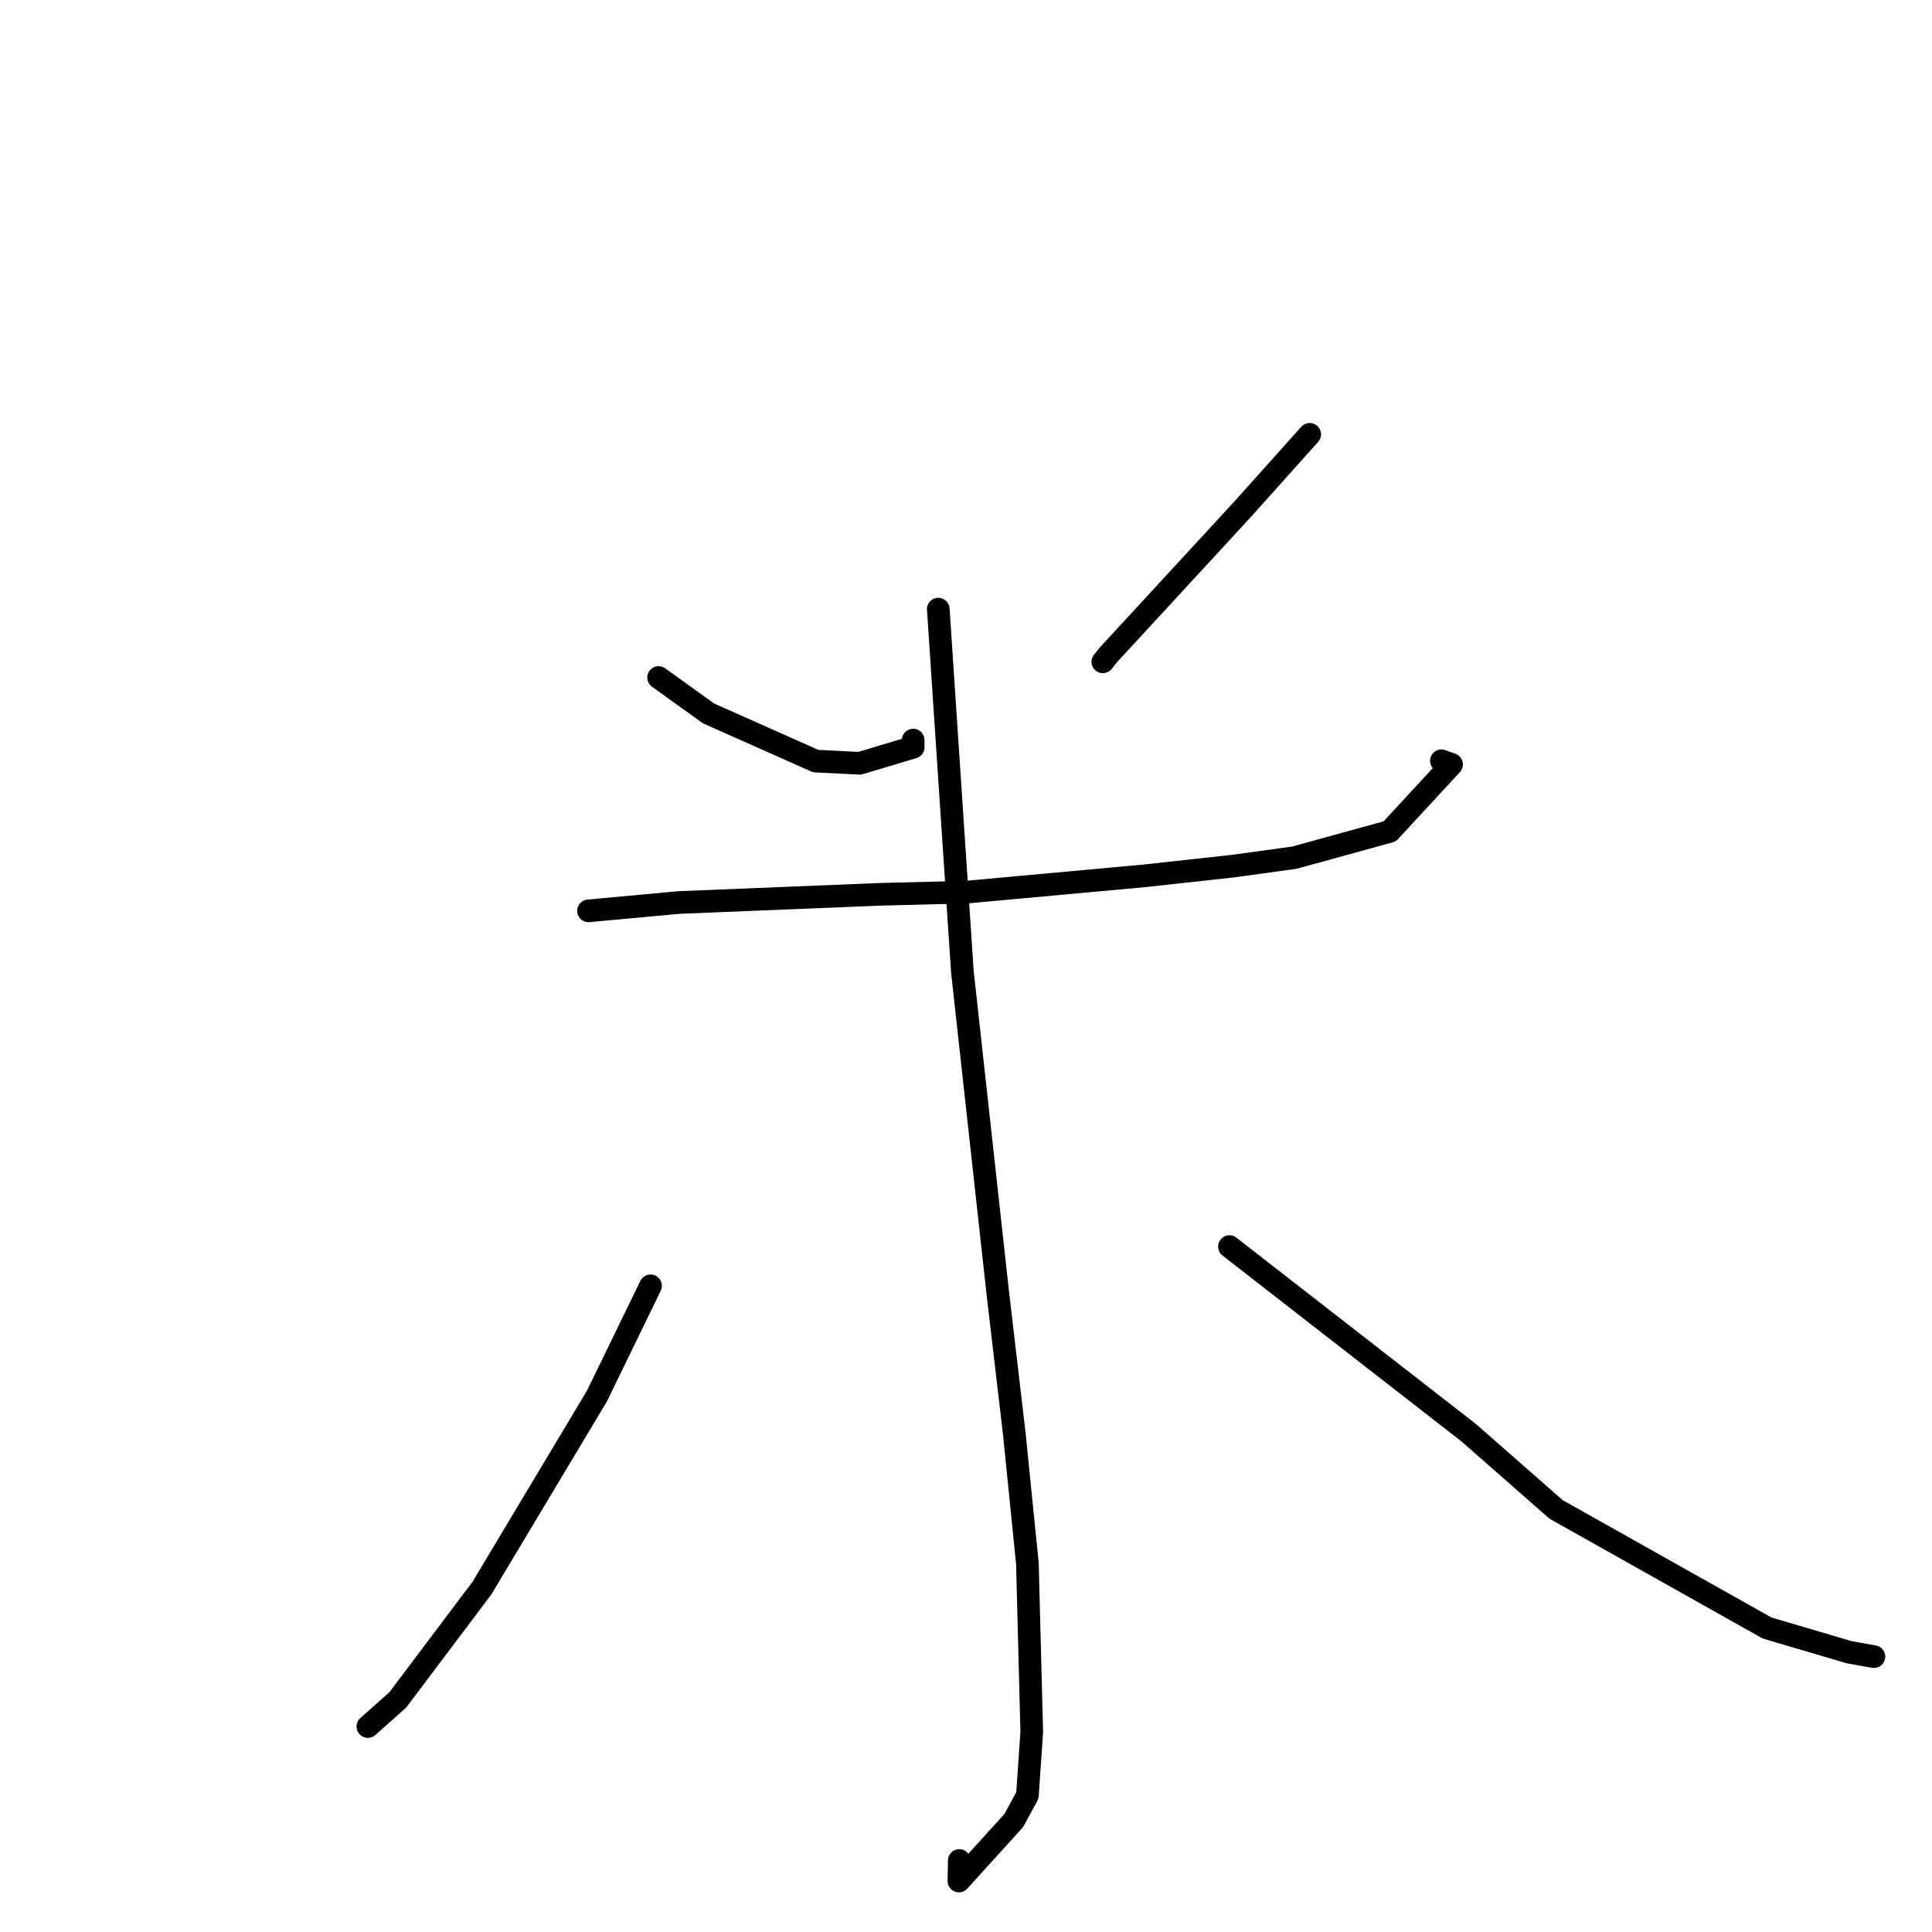 <?xml version="1.0" standalone="no"?>
    <svg width="256" height="256" xmlns="http://www.w3.org/2000/svg" version="1.1">
    <polyline stroke="black" stroke-width="3" stroke-linecap="round" fill="transparent" stroke-linejoin="round" points="87.266 89.774 93.872 94.524 108.082 100.849 113.916 101.139 121.003 99.013 121 98.065 " />
        <polyline stroke="black" stroke-width="3" stroke-linecap="round" fill="transparent" stroke-linejoin="round" points="173.543 57.551 164.635 67.495 146.832 86.812 146.132 87.696 " />
        <polyline stroke="black" stroke-width="3" stroke-linecap="round" fill="transparent" stroke-linejoin="round" points="77.978 120.692 89.961 119.587 116.68 118.499 128.043 118.214 151.661 116.052 163.439 114.759 171.523 113.644 184.146 110.164 192.342 101.293 190.995 100.805 " />
        <polyline stroke="black" stroke-width="3" stroke-linecap="round" fill="transparent" stroke-linejoin="round" points="124.327 80.714 127.518 128.727 132.216 171.36 134.396 189.95 136.136 207.181 136.713 229.494 136.137 237.9 134.332 241.223 127.061 249.245 127.109 246.526 " />
        <polyline stroke="black" stroke-width="3" stroke-linecap="round" fill="transparent" stroke-linejoin="round" points="86.2 170.38 79.111 184.959 63.868 210.423 52.697 225.257 49.103 228.454 48.743 228.774 " />
        <polyline stroke="black" stroke-width="3" stroke-linecap="round" fill="transparent" stroke-linejoin="round" points="162.907 165.179 194.564 189.804 206.199 200.012 234.144 215.717 245.004 218.922 248.283 219.51 248.303 219.513 " />
        </svg>
